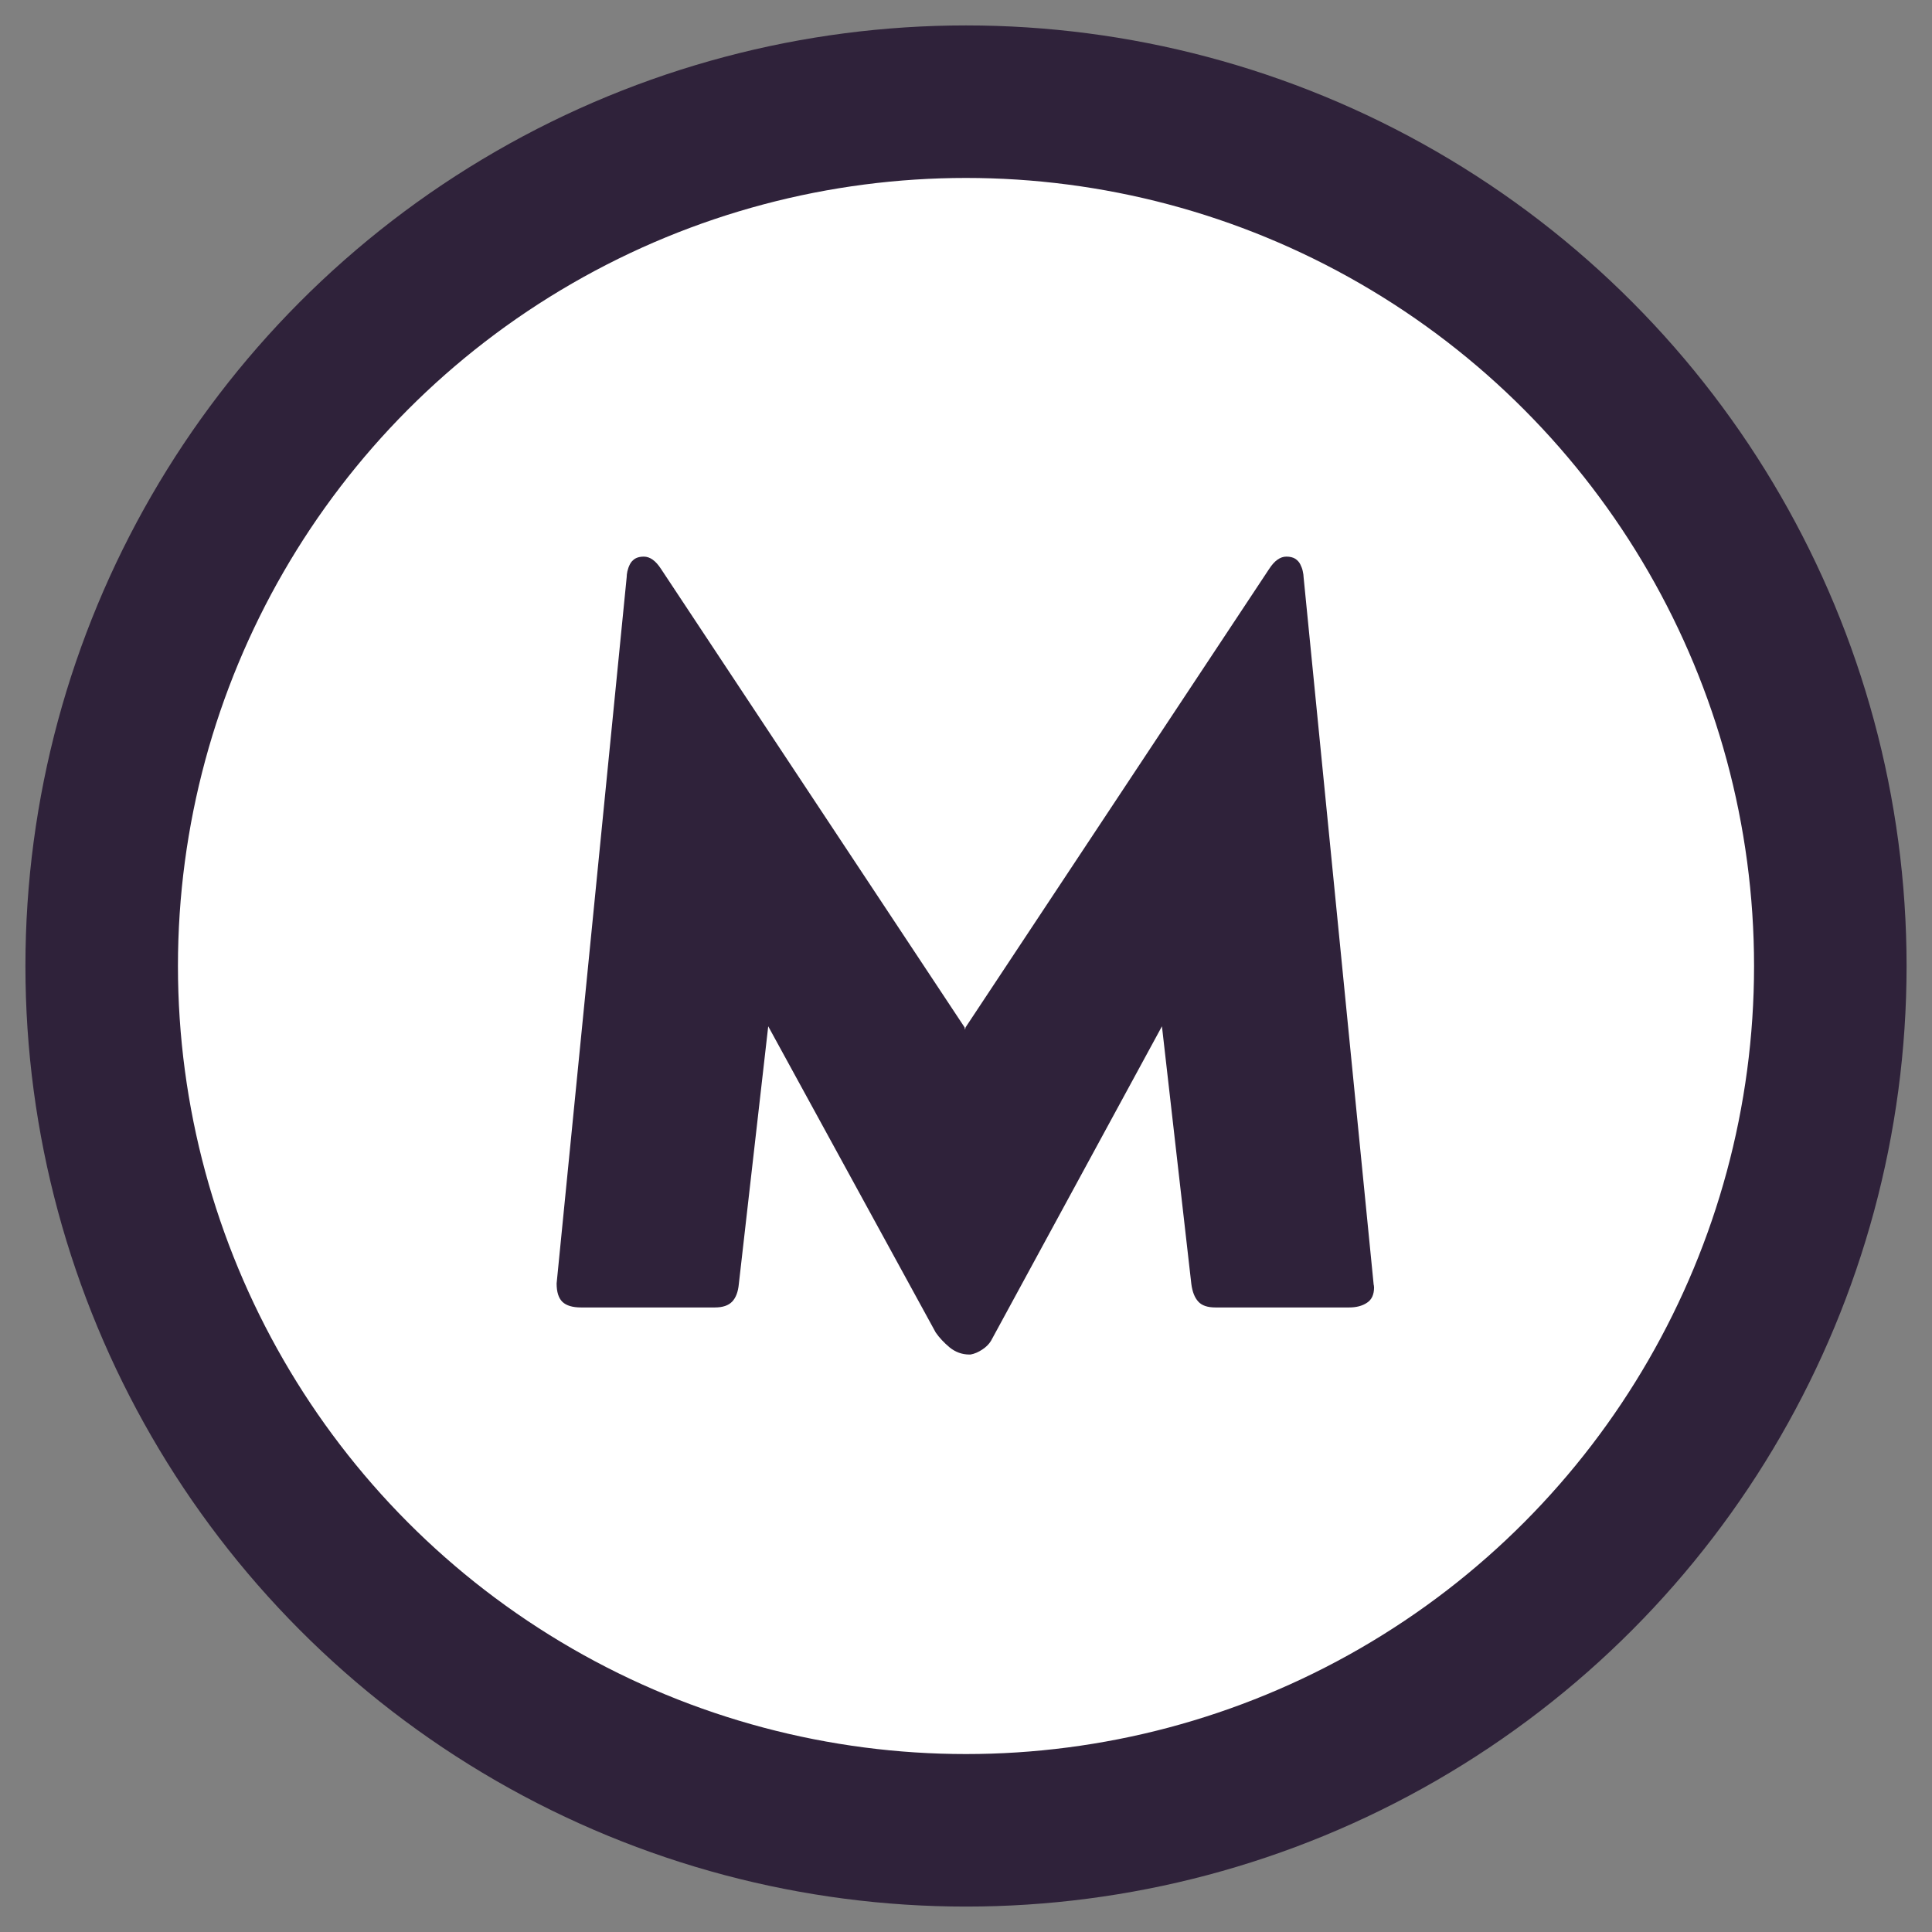 <?xml version="1.0" encoding="UTF-8"?>
<svg width="19px" height="19px" viewBox="0 0 19 19" version="1.1" xmlns="http://www.w3.org/2000/svg" xmlns:xlink="http://www.w3.org/1999/xlink">
    <rect x="0" y="0" width="19" height="19" fill="#808080" stroke="none"/>
    <!-- Generator: Sketch 46.2 (44496) - http://www.bohemiancoding.com/sketch -->
    <title>Group 6</title>
    <desc>Created with Sketch.</desc>
    <defs></defs>
    <g id="Page-2" stroke="none" stroke-width="1" fill="none" fill-rule="evenodd">
        <g id="Контакты" transform="translate(-742, -412)">
            <g id="Group-6" transform="translate(743, 413)">
                <circle id="Oval-2" stroke="#2F223A" stroke-width="1.5" fill="#FFFFFF" cx="8.5" cy="8.5" r="8.5"></circle>
                <path d="M8.534,12.321 C8.461,12.321 8.396,12.297 8.339,12.251 C8.283,12.204 8.237,12.155 8.202,12.104 L6.555,9.093 L6.266,11.627 C6.259,11.704 6.237,11.762 6.201,11.8 C6.164,11.839 6.107,11.858 6.03,11.858 L4.715,11.858 C4.631,11.858 4.57,11.84 4.531,11.803 C4.493,11.766 4.474,11.706 4.474,11.622 L5.163,4.676 C5.163,4.66 5.165,4.641 5.17,4.618 C5.175,4.596 5.183,4.573 5.194,4.551 C5.205,4.528 5.222,4.51 5.244,4.495 C5.267,4.481 5.296,4.474 5.331,4.474 C5.392,4.474 5.448,4.514 5.5,4.594 L8.486,9.103 L8.491,9.127 L8.496,9.103 L11.482,4.594 C11.534,4.514 11.59,4.474 11.651,4.474 C11.686,4.474 11.715,4.481 11.738,4.495 C11.76,4.51 11.777,4.528 11.788,4.551 C11.799,4.573 11.808,4.596 11.812,4.618 C11.817,4.641 11.82,4.66 11.82,4.676 L12.508,11.622 C12.508,11.628 12.509,11.635 12.511,11.641 C12.512,11.648 12.513,11.654 12.513,11.661 C12.513,11.731 12.49,11.782 12.443,11.812 C12.397,11.843 12.338,11.858 12.268,11.858 L10.953,11.858 C10.875,11.858 10.819,11.839 10.784,11.8 C10.749,11.762 10.726,11.704 10.716,11.627 L10.427,9.093 L8.746,12.186 C8.727,12.218 8.698,12.247 8.66,12.272 C8.621,12.298 8.583,12.314 8.544,12.321 L8.534,12.321 Z" id="M" fill="#2F223A"></path>
            </g>
        </g>
    </g>
</svg>